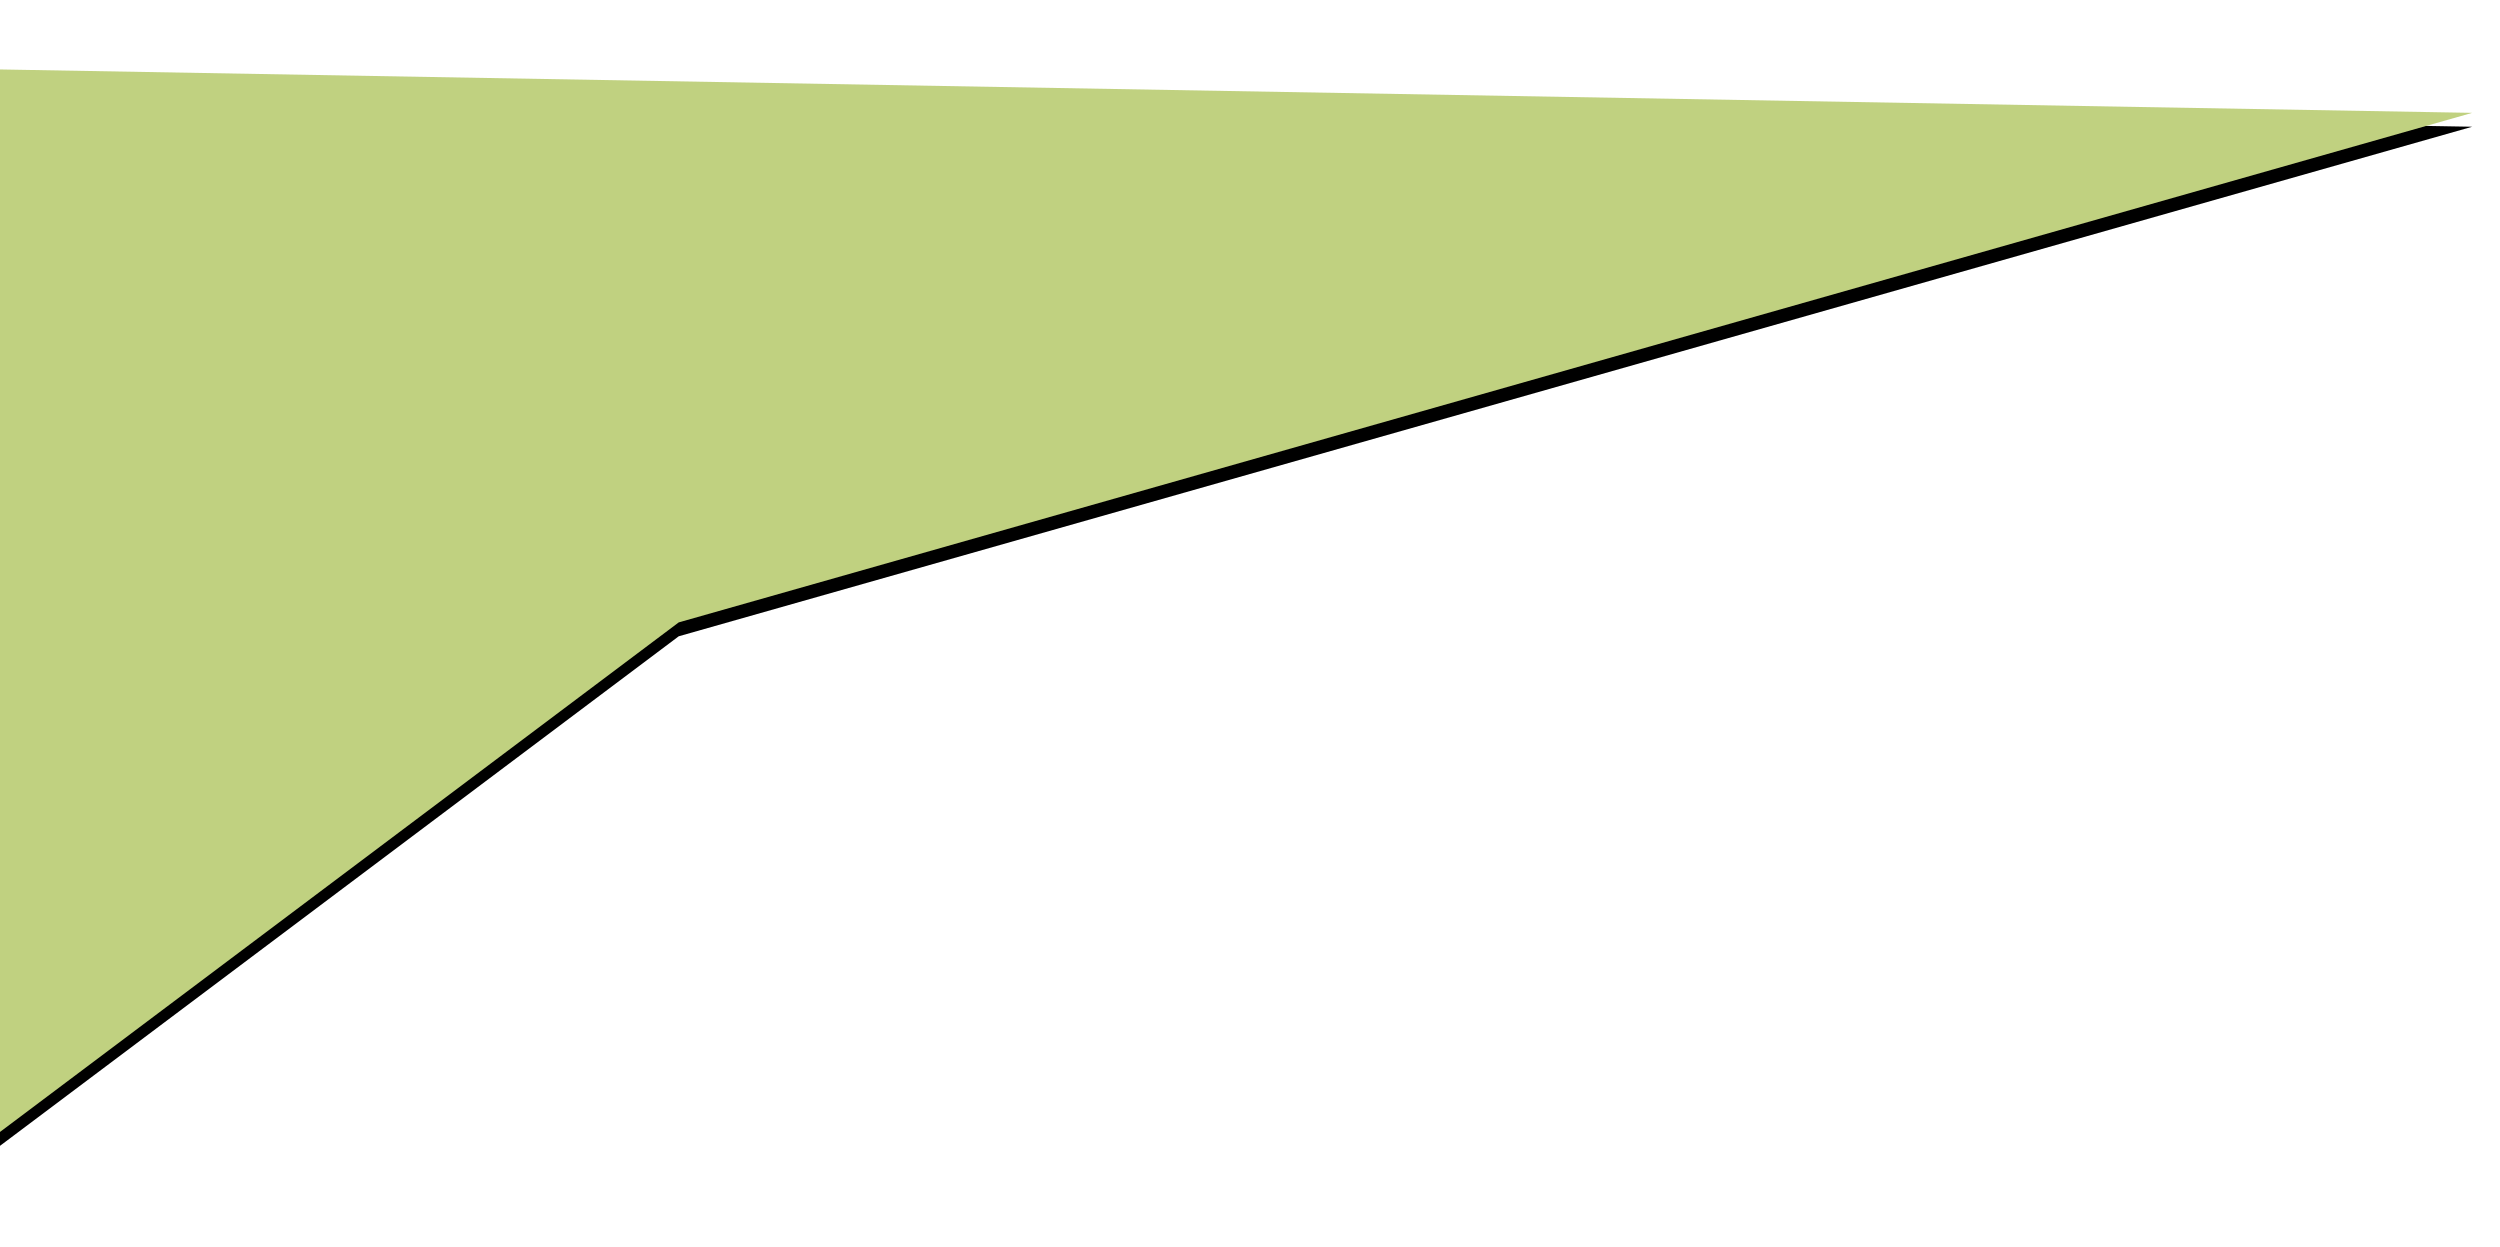 <?xml version="1.0" encoding="UTF-8"?>
<svg width="1440px" height="718px" viewBox="0 0 1440 718" version="1.1" xmlns="http://www.w3.org/2000/svg" xmlns:xlink="http://www.w3.org/1999/xlink">
    <!-- Generator: Sketch 48.2 (47327) - http://www.bohemiancoding.com/sketch -->
    <title>Path 5</title>
    <desc>Created with Sketch.</desc>
    <defs>
        <polygon id="path-1" points="0 2837 1424 2862 390.948 3155.5 0 3449"></polygon>
        <filter x="-5.3%" y="-11.1%" width="110.7%" height="124.8%" filterUnits="objectBoundingBox" id="filter-2">
            <feMorphology radius="8" operator="dilate" in="SourceAlpha" result="shadowSpreadOuter1"></feMorphology>
            <feOffset dx="0" dy="8" in="shadowSpreadOuter1" result="shadowOffsetOuter1"></feOffset>
            <feGaussianBlur stdDeviation="16" in="shadowOffsetOuter1" result="shadowBlurOuter1"></feGaussianBlur>
            <feColorMatrix values="0 0 0 0 0   0 0 0 0 0   0 0 0 0 0  0 0 0 0.07 0" type="matrix" in="shadowBlurOuter1"></feColorMatrix>
        </filter>
    </defs>
    <g id="PipePay---Desktop" stroke="none" stroke-width="1" fill="none" fill-rule="evenodd" transform="translate(0, -2797)">
        <g id="Path-5">
            <use fill="black" fill-opacity="1" filter="url(#filter-2)" xlink:href="#path-1"></use>
            <use fill="#C0D180" fill-rule="evenodd" xlink:href="#path-1"></use>
        </g>
    </g>
</svg>